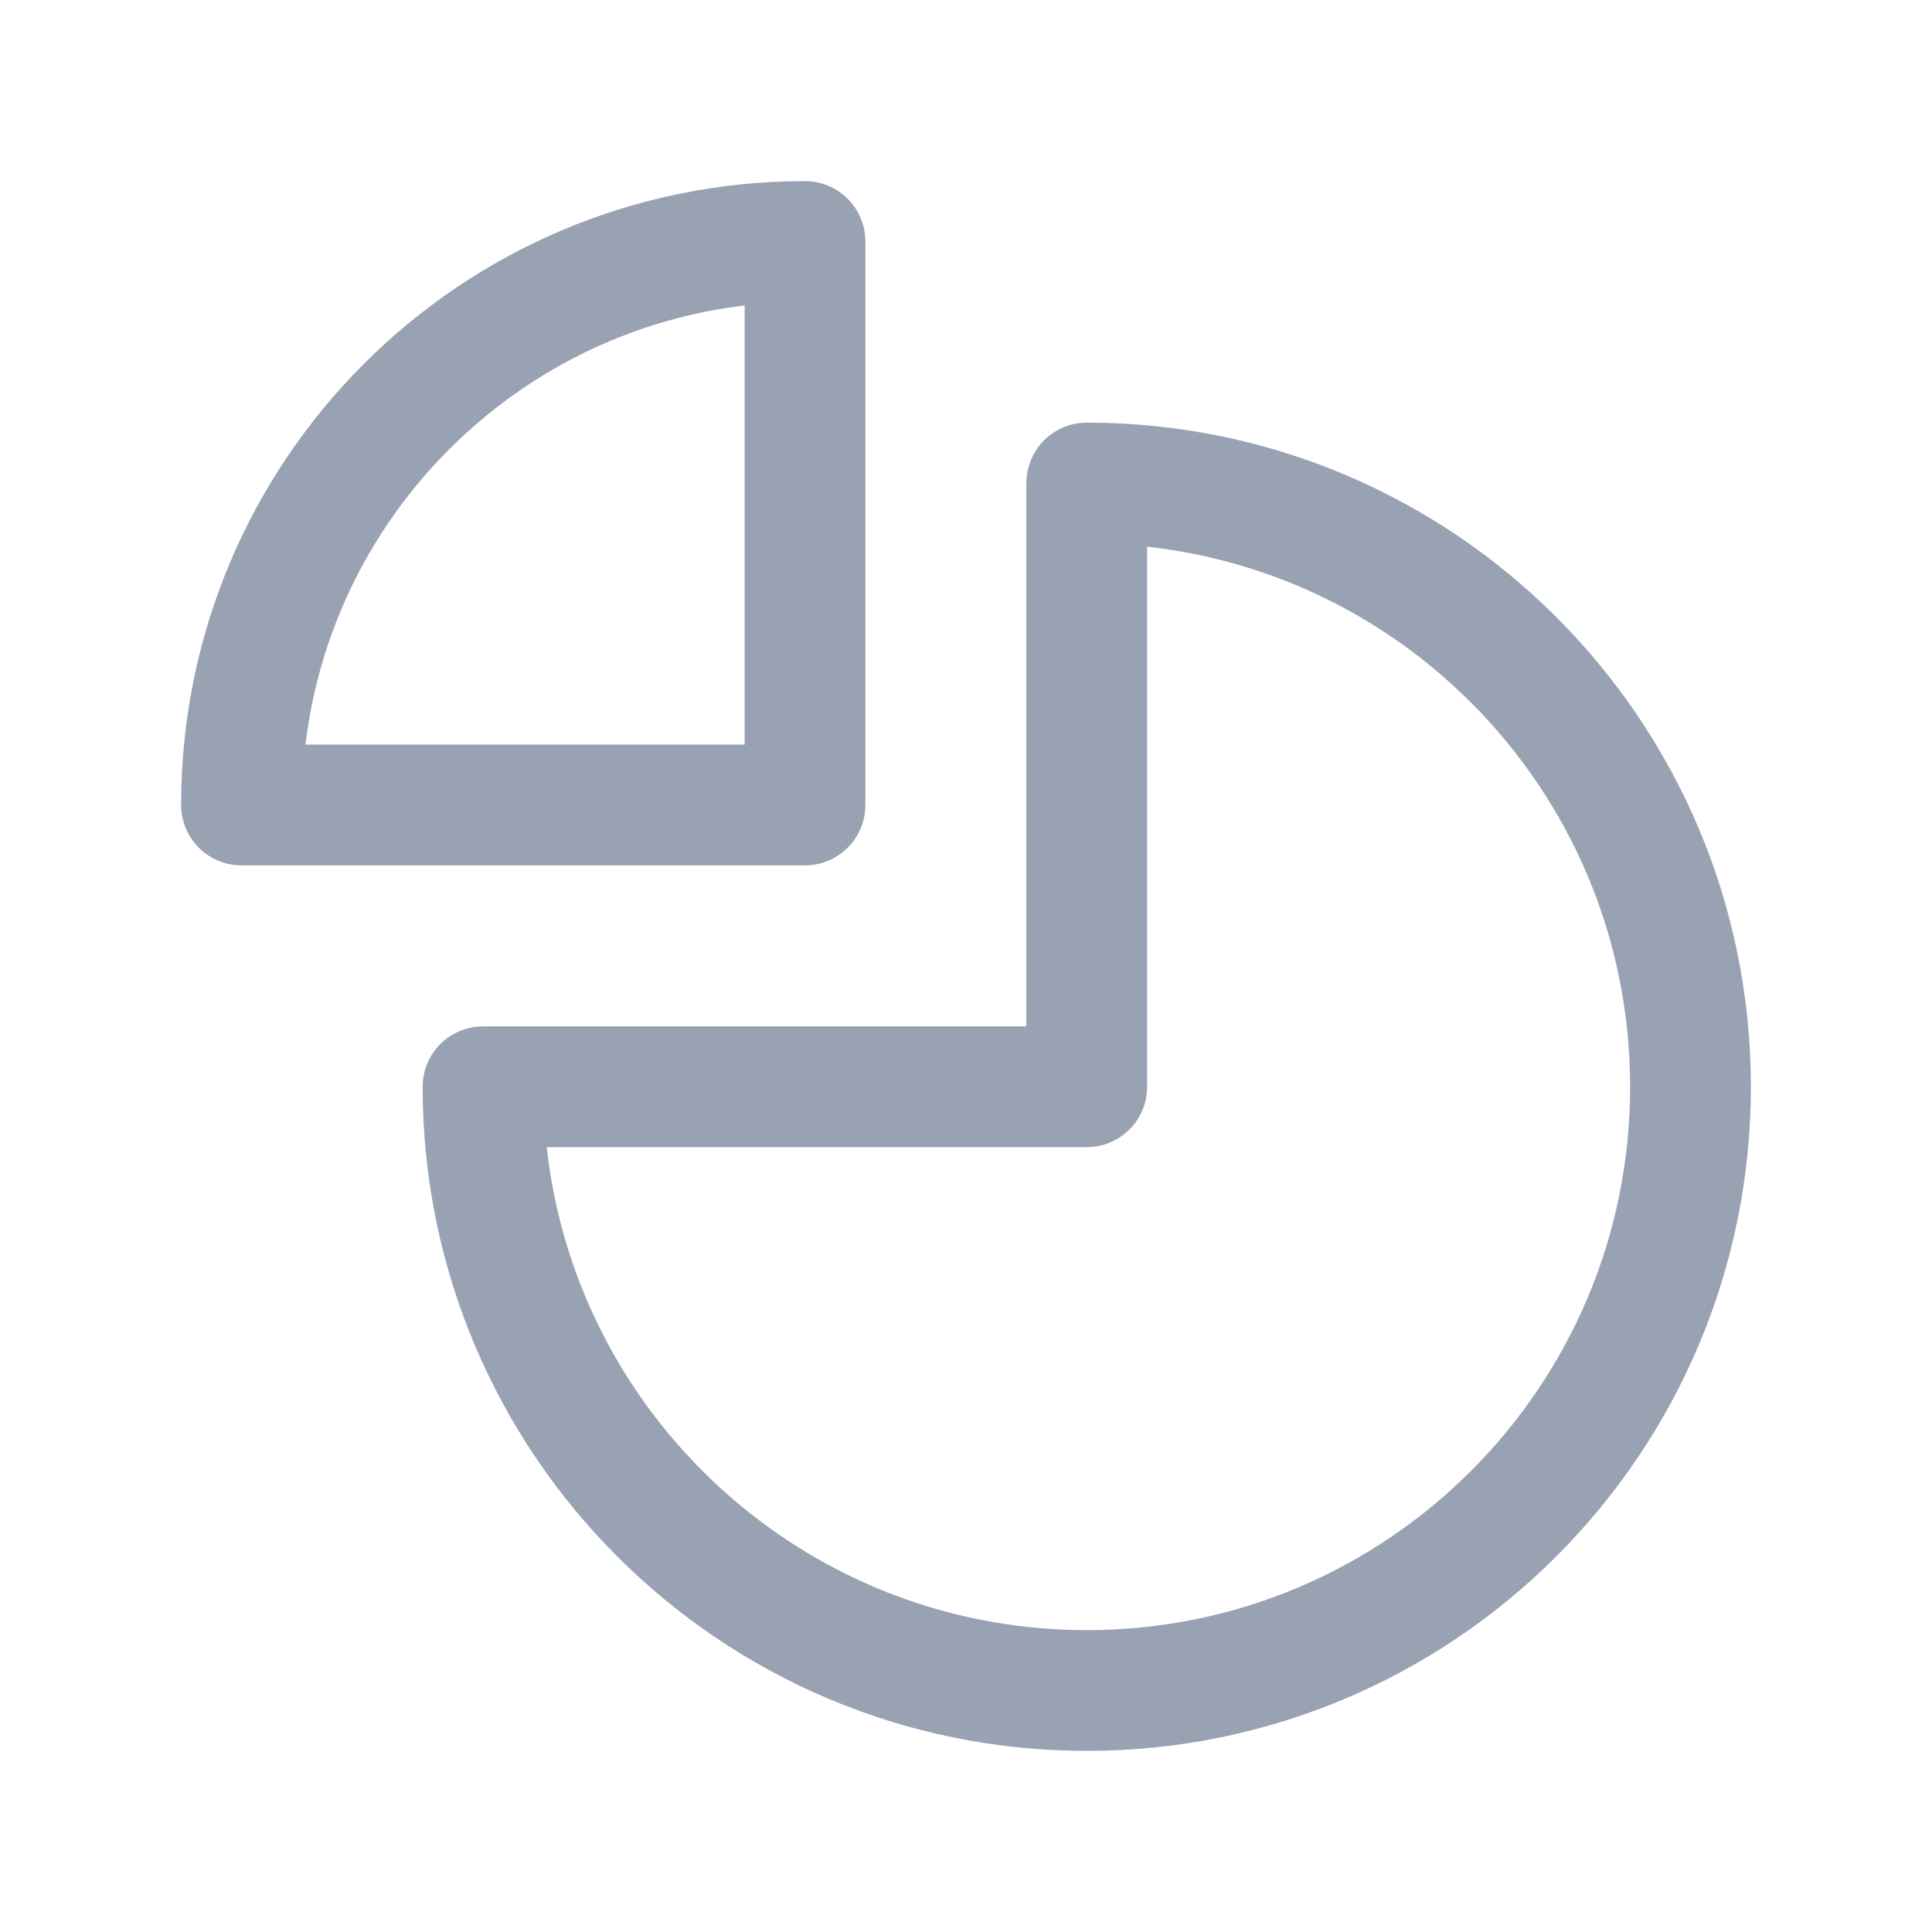 <svg width="24" height="24" viewBox="0 0 24 24" fill="none" xmlns="http://www.w3.org/2000/svg">
<path d="M3 10C3 6.134 6.134 3 10 3V10H3Z" stroke="#98A2B3" stroke-width="1.5" stroke-linecap="round" stroke-linejoin="round"/>
<path d="M13.5 21C9.358 21 6 17.642 6 13.5H13.5V6C17.642 6 21 9.358 21 13.5C21 17.642 17.642 21 13.5 21Z" stroke="#98A2B3" stroke-width="1.5" stroke-linecap="round" stroke-linejoin="round"/>
</svg>
